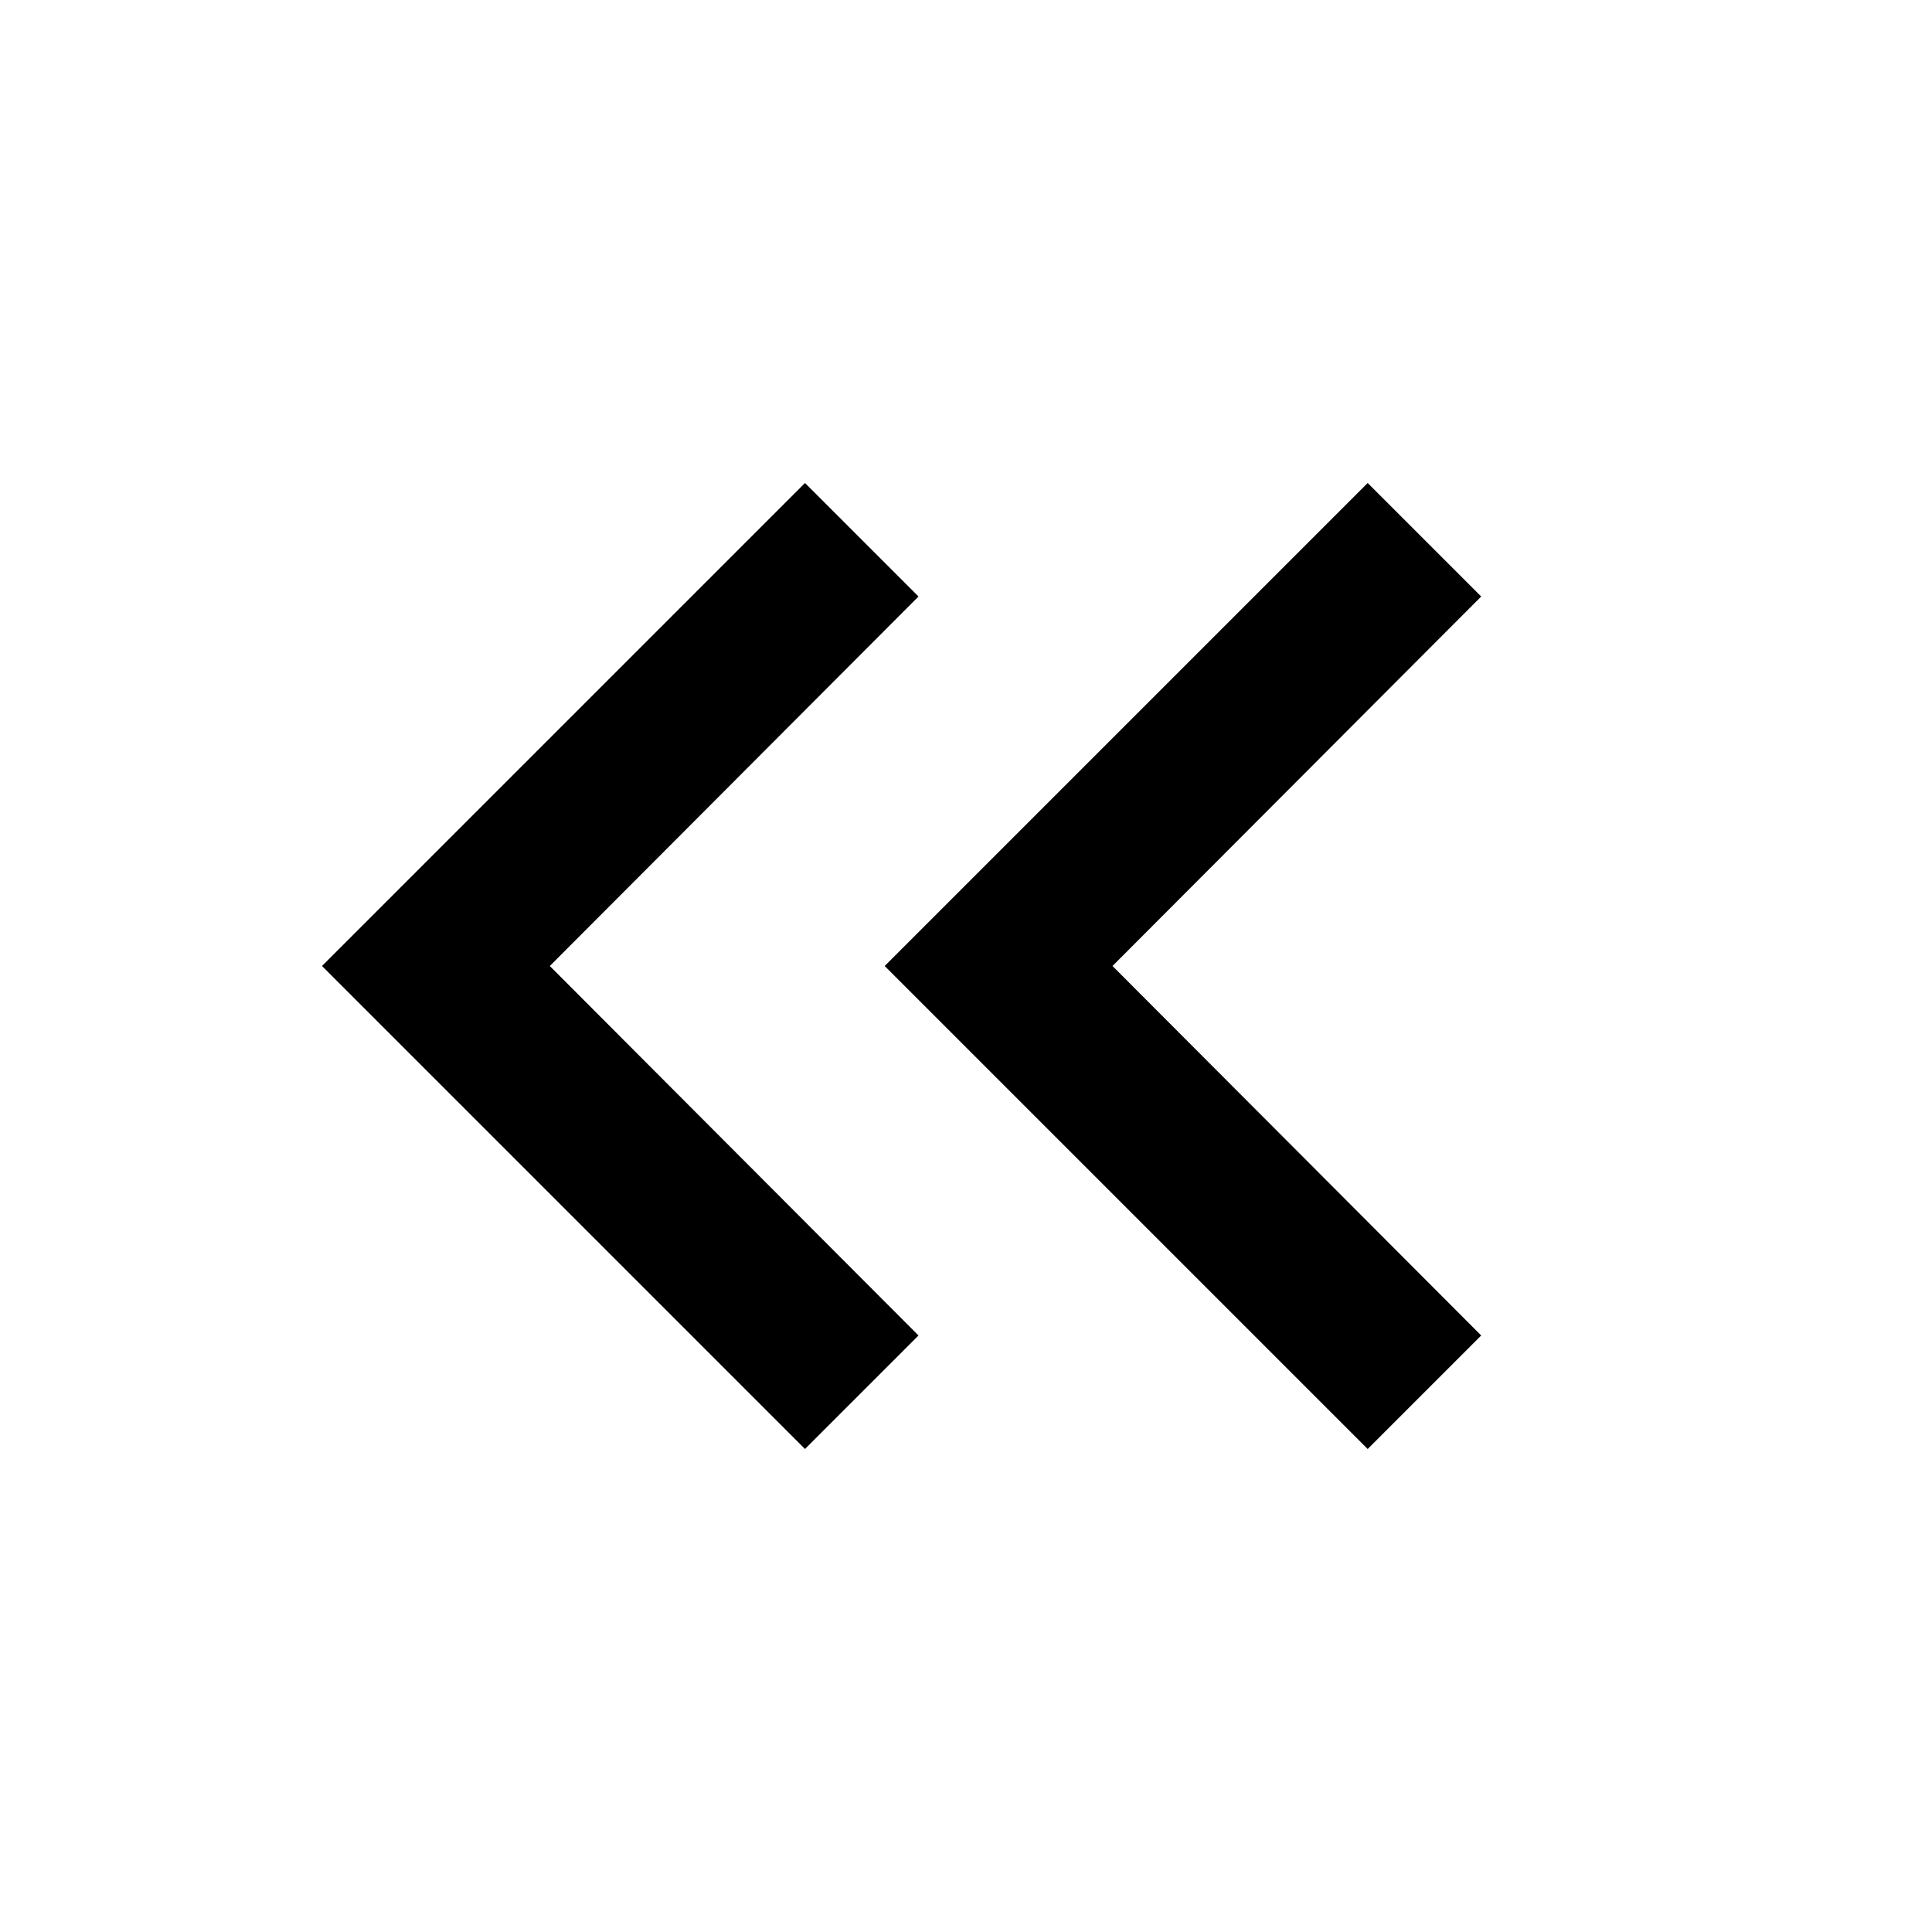 <svg xmlns="http://www.w3.org/2000/svg" width="12" height="12" viewBox="0 0 12 12"><path fill-rule="evenodd" d="M8.495 9l-3-3 3-3 .705.705L6.91 6 9.2 8.295 8.495 9zM5 9L2 6l3-3 .705.705L3.415 6l2.29 2.295L5 9z"/></svg>